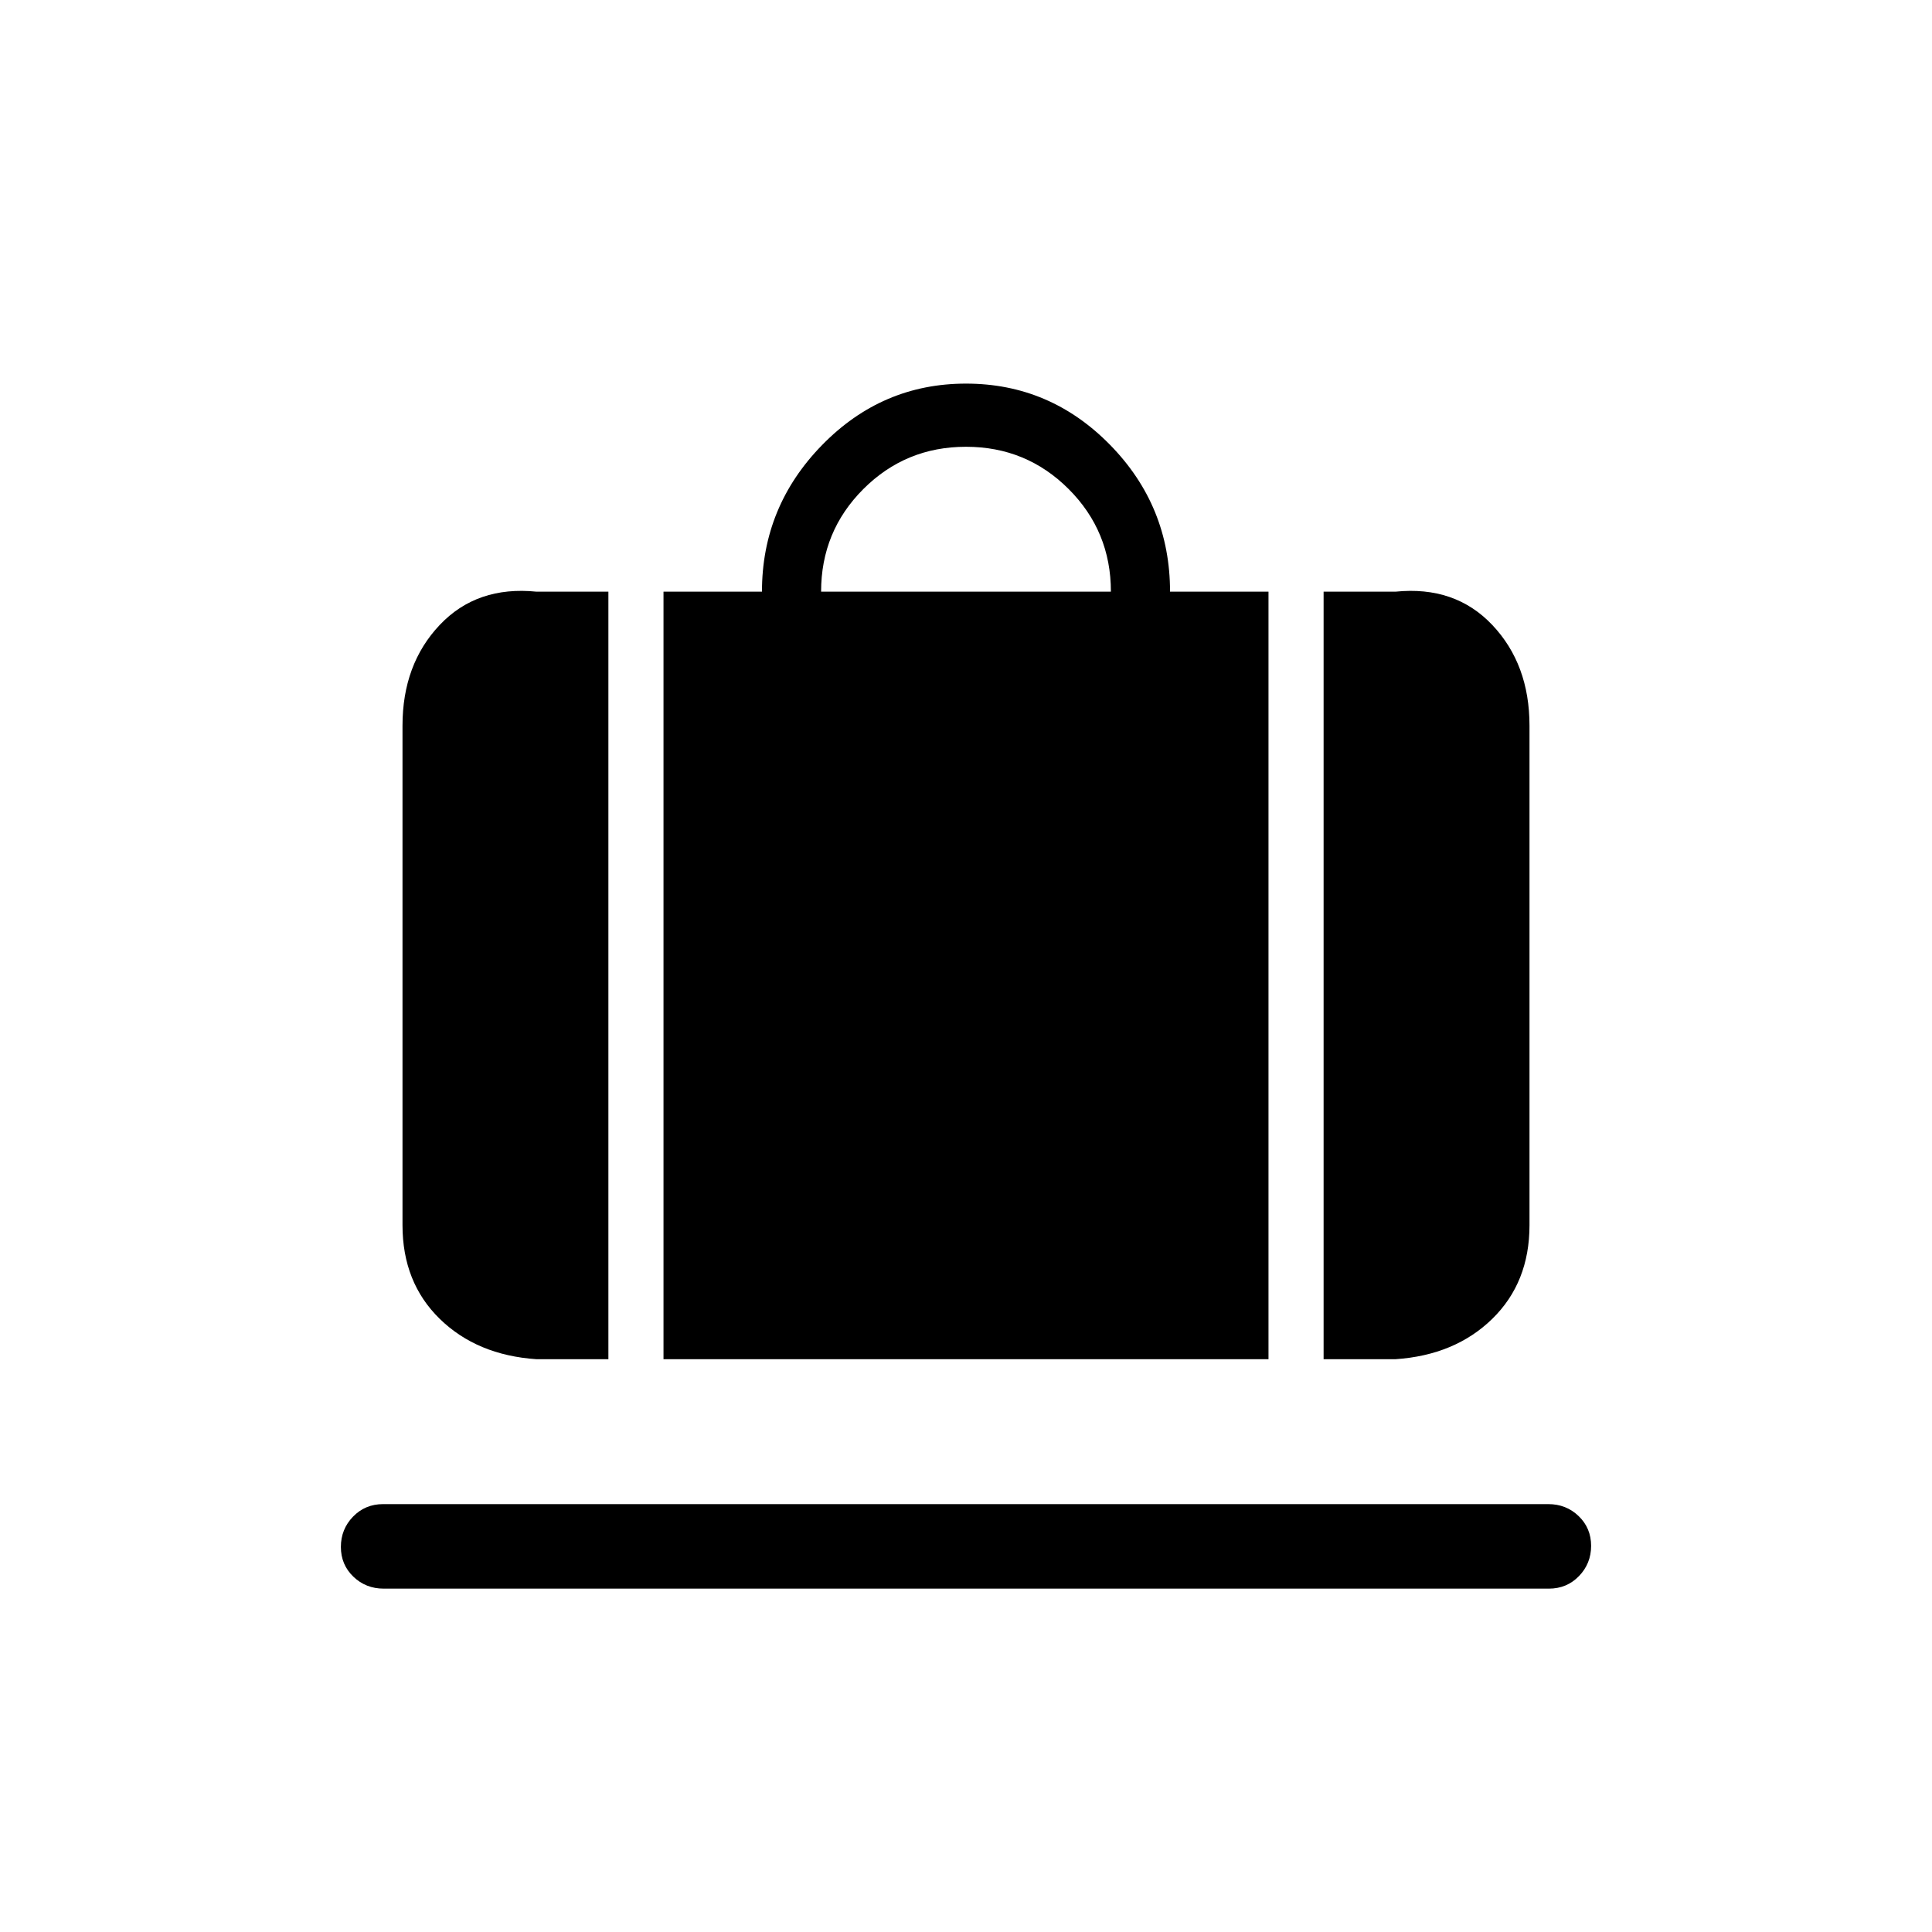 <svg xmlns="http://www.w3.org/2000/svg" height="20" viewBox="0 -960 960 960" width="20"><path d="M329.692-284.615V-666h48.923q0-42.231 29.827-72.808 29.827-30.577 71.558-30.577 41.731 0 71.558 30.41 29.827 30.411 29.827 72.975h48.923v381.385H329.692ZM408-666h144q0-30-21-51t-51-21q-30 0-51 21t-21 51Zm249.692 381.385V-666h35.693Q723-669 741.5-649.469q18.5 19.531 18.5 50.084v248.154q0 28.491-18.5 46.553-18.5 18.063-48.115 20.063h-35.693Zm-391.077 0q-29.615-2-48.115-20.063Q200-322.74 200-351.231v-248.154q0-30.553 18.5-50.084Q237-669 266.615-666h35.693v381.385h-35.693Zm-75.937 114q-8.919 0-15.106-5.96-6.188-5.959-6.188-14.769t6.033-15.04q6.033-6.231 14.952-6.231h578.953q8.919 0 15.106 5.959 6.188 5.96 6.188 14.77 0 8.809-6.033 15.04t-14.952 6.231H190.678Z"/></svg>